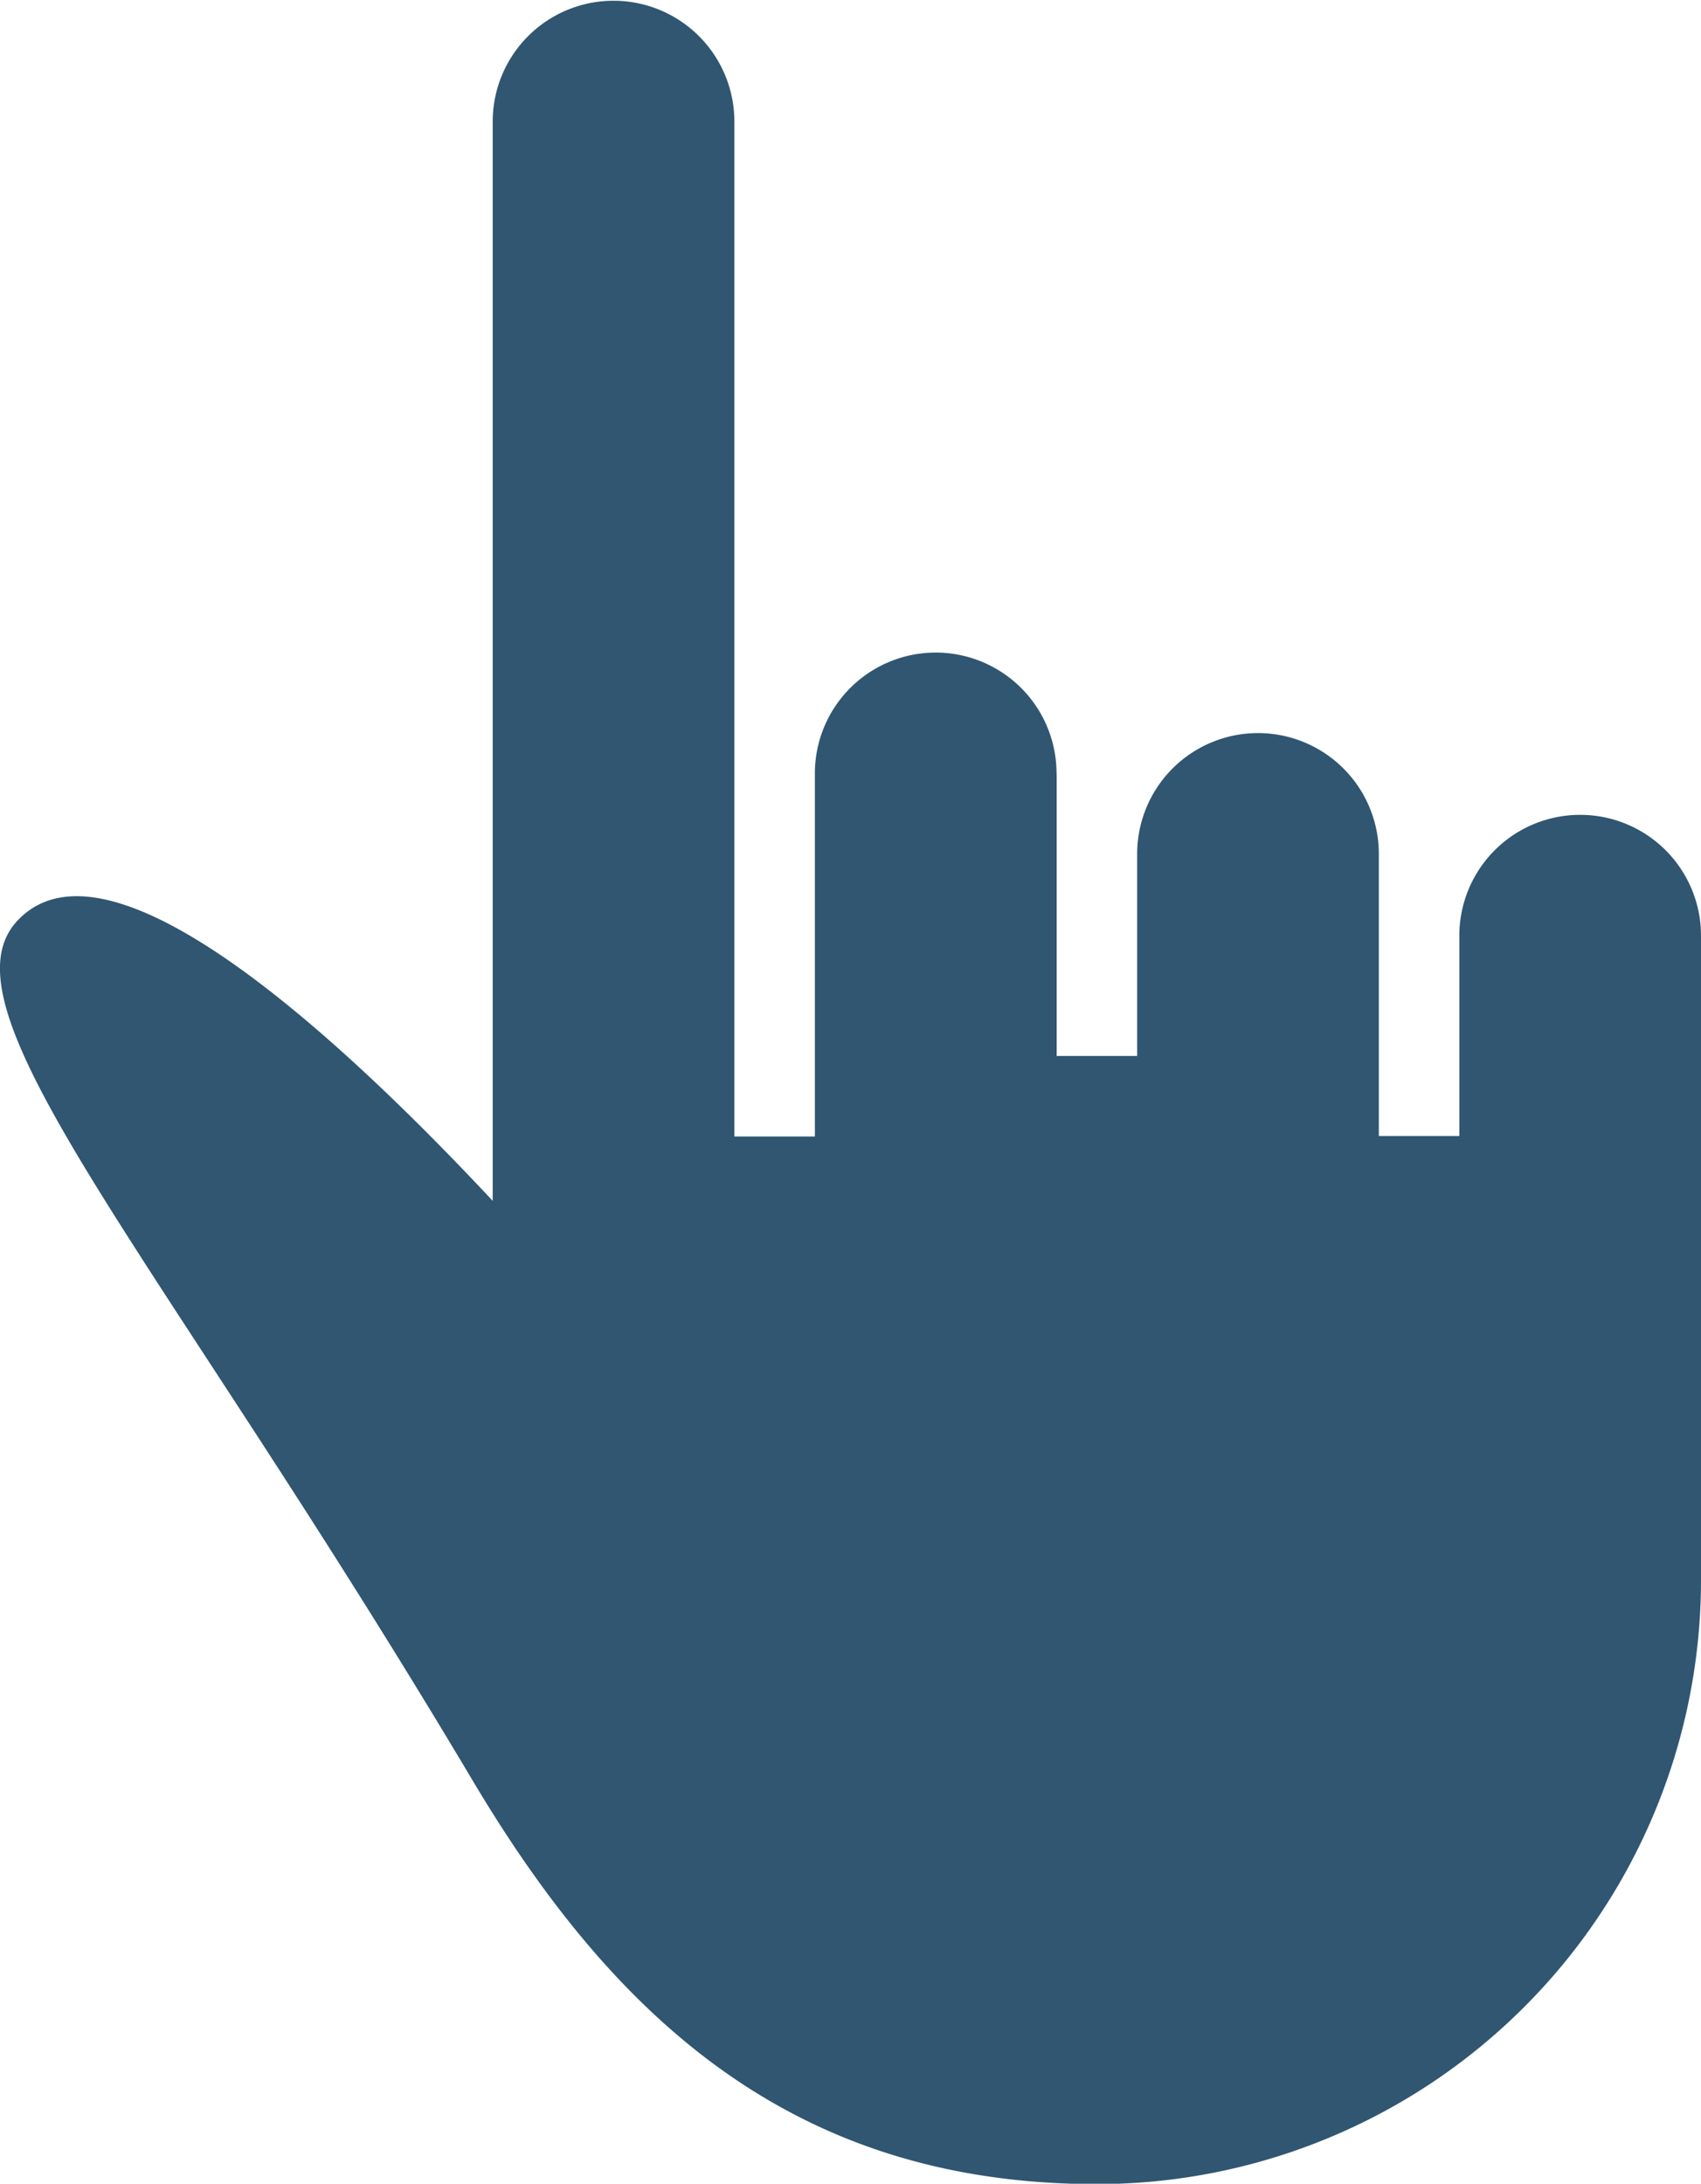 <svg xmlns="http://www.w3.org/2000/svg" width="13.585" height="17.441" viewBox="0 0 13.585 17.441">
  <g id="Page-1" transform="translate(-6.188 -2.86)">
    <g id="icon-27-one-finger-click" transform="translate(6 1)">
      <path id="one-finger-click" d="M14.626,9.037a.965.965,0,0,0-1.93,0v2.9h-.643V3.831a.965.965,0,1,0-1.93,0v8.62C8.8,11.036,7.055,9.479,6.34,10.2c-.7.7,1.1,2.641,3.62,6.876,1.134,1.908,2.569,3.228,4.988,3.228a4.825,4.825,0,0,0,4.825-4.825V10.333a.965.965,0,1,0-1.93,0v1.6H17.2V9.68a.965.965,0,0,0-1.93,0v1.614h-.643V9.037Z" transform="translate(-6 -1)" fill="#305671" fill-rule="evenodd"/>
    </g>
  </g>
</svg>
